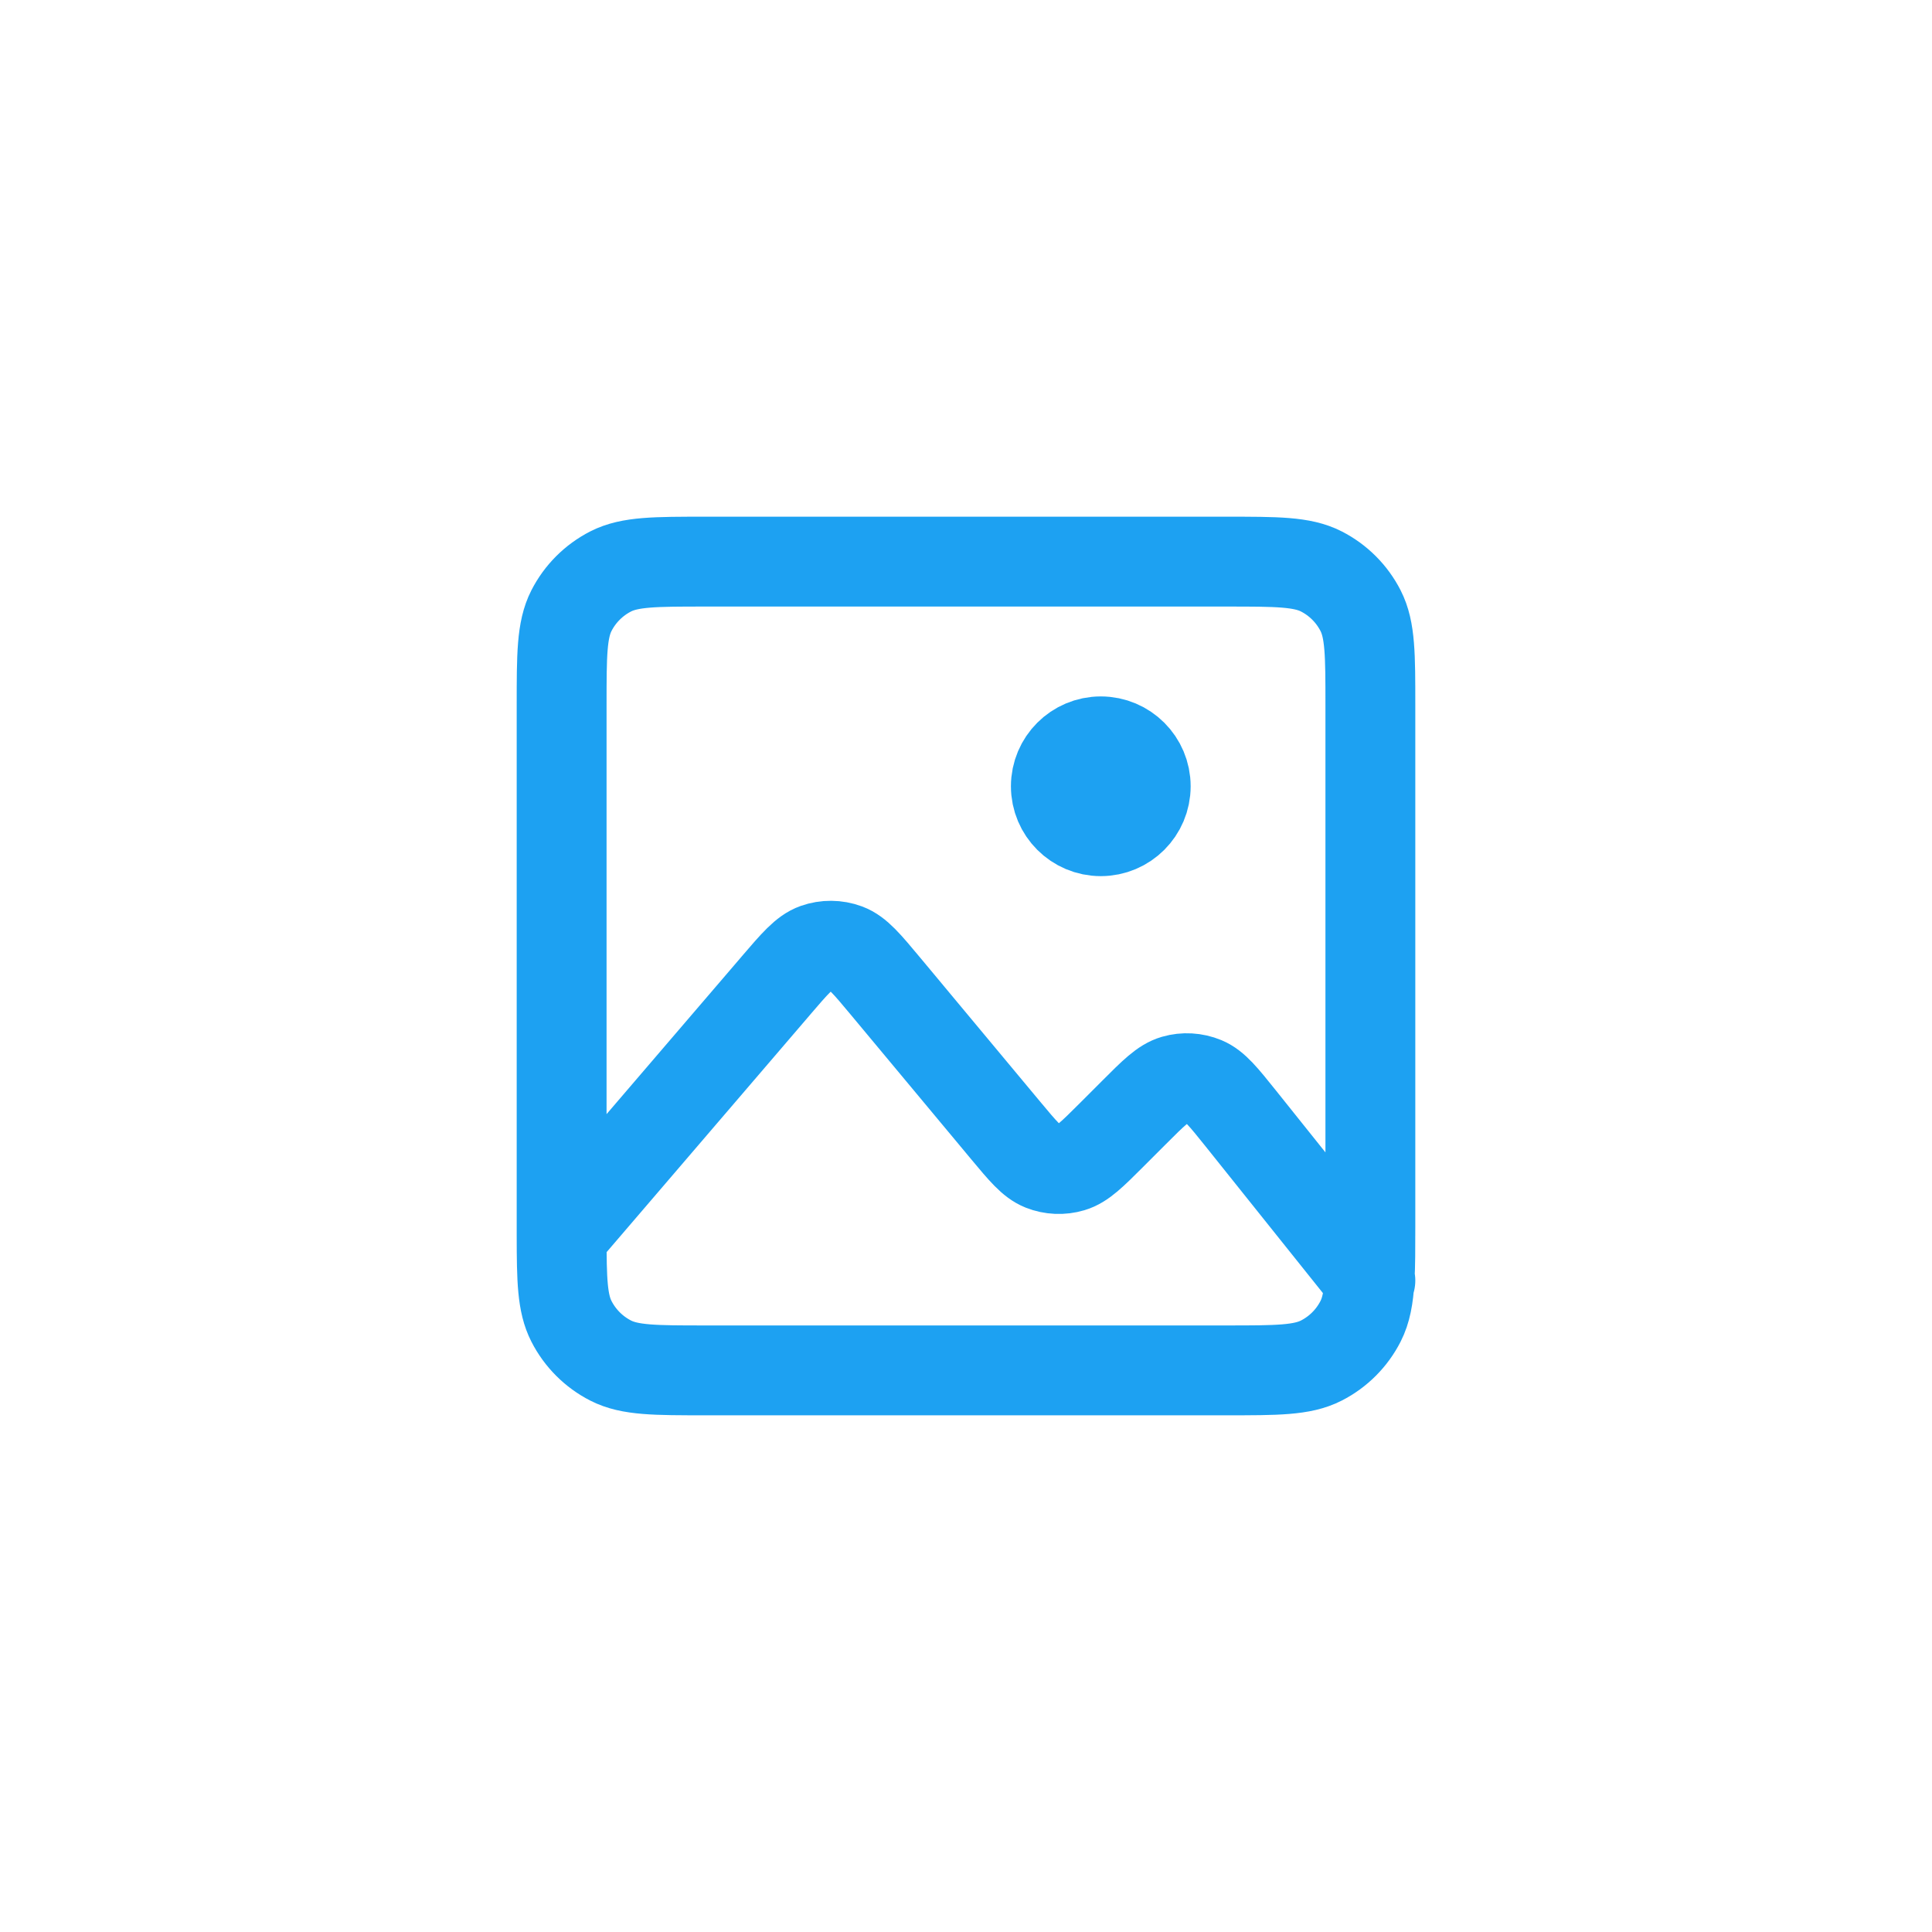 <svg width="43" height="43" viewBox="0 0 43 43" fill="none" xmlns="http://www.w3.org/2000/svg">
<path d="M12.5 27.5C12.5 27.436 12.5 27.369 12.5 27.3V15.7C12.5 14.58 12.5 14.02 12.718 13.592C12.91 13.216 13.216 12.91 13.592 12.718C14.02 12.5 14.58 12.5 15.7 12.5H27.3C28.42 12.5 28.98 12.5 29.408 12.718C29.784 12.91 30.09 13.216 30.282 13.592C30.5 14.019 30.5 14.579 30.5 15.697V27.303C30.5 27.788 30.5 28.168 30.482 28.477M12.5 27.5C12.501 28.488 12.513 29.006 12.718 29.407C12.91 29.784 13.216 30.09 13.592 30.282C14.019 30.5 14.579 30.5 15.697 30.5H27.304C28.422 30.5 28.98 30.5 29.408 30.282C29.784 30.09 30.09 29.784 30.282 29.407C30.405 29.165 30.459 28.881 30.482 28.477M12.5 27.5L17.268 21.938L17.269 21.936C17.692 21.443 17.904 21.195 18.155 21.106C18.376 21.028 18.617 21.03 18.836 21.111C19.087 21.204 19.295 21.454 19.712 21.954L22.383 25.16C22.769 25.623 22.963 25.855 23.199 25.949C23.407 26.031 23.636 26.041 23.85 25.977C24.094 25.905 24.309 25.69 24.739 25.261L25.236 24.764C25.673 24.326 25.892 24.108 26.14 24.036C26.357 23.973 26.59 23.987 26.799 24.073C27.037 24.172 27.23 24.412 27.617 24.895L30.482 28.477M30.482 28.477L30.5 28.5M24.5 18.5C23.948 18.5 23.5 18.052 23.5 17.5C23.5 16.948 23.948 16.5 24.5 16.5C25.052 16.5 25.5 16.948 25.5 17.5C25.5 18.052 25.052 18.5 24.5 18.5Z" stroke="#1DA1F2" stroke-width="2" stroke-linecap="round" stroke-linejoin="round"/>
</svg>
